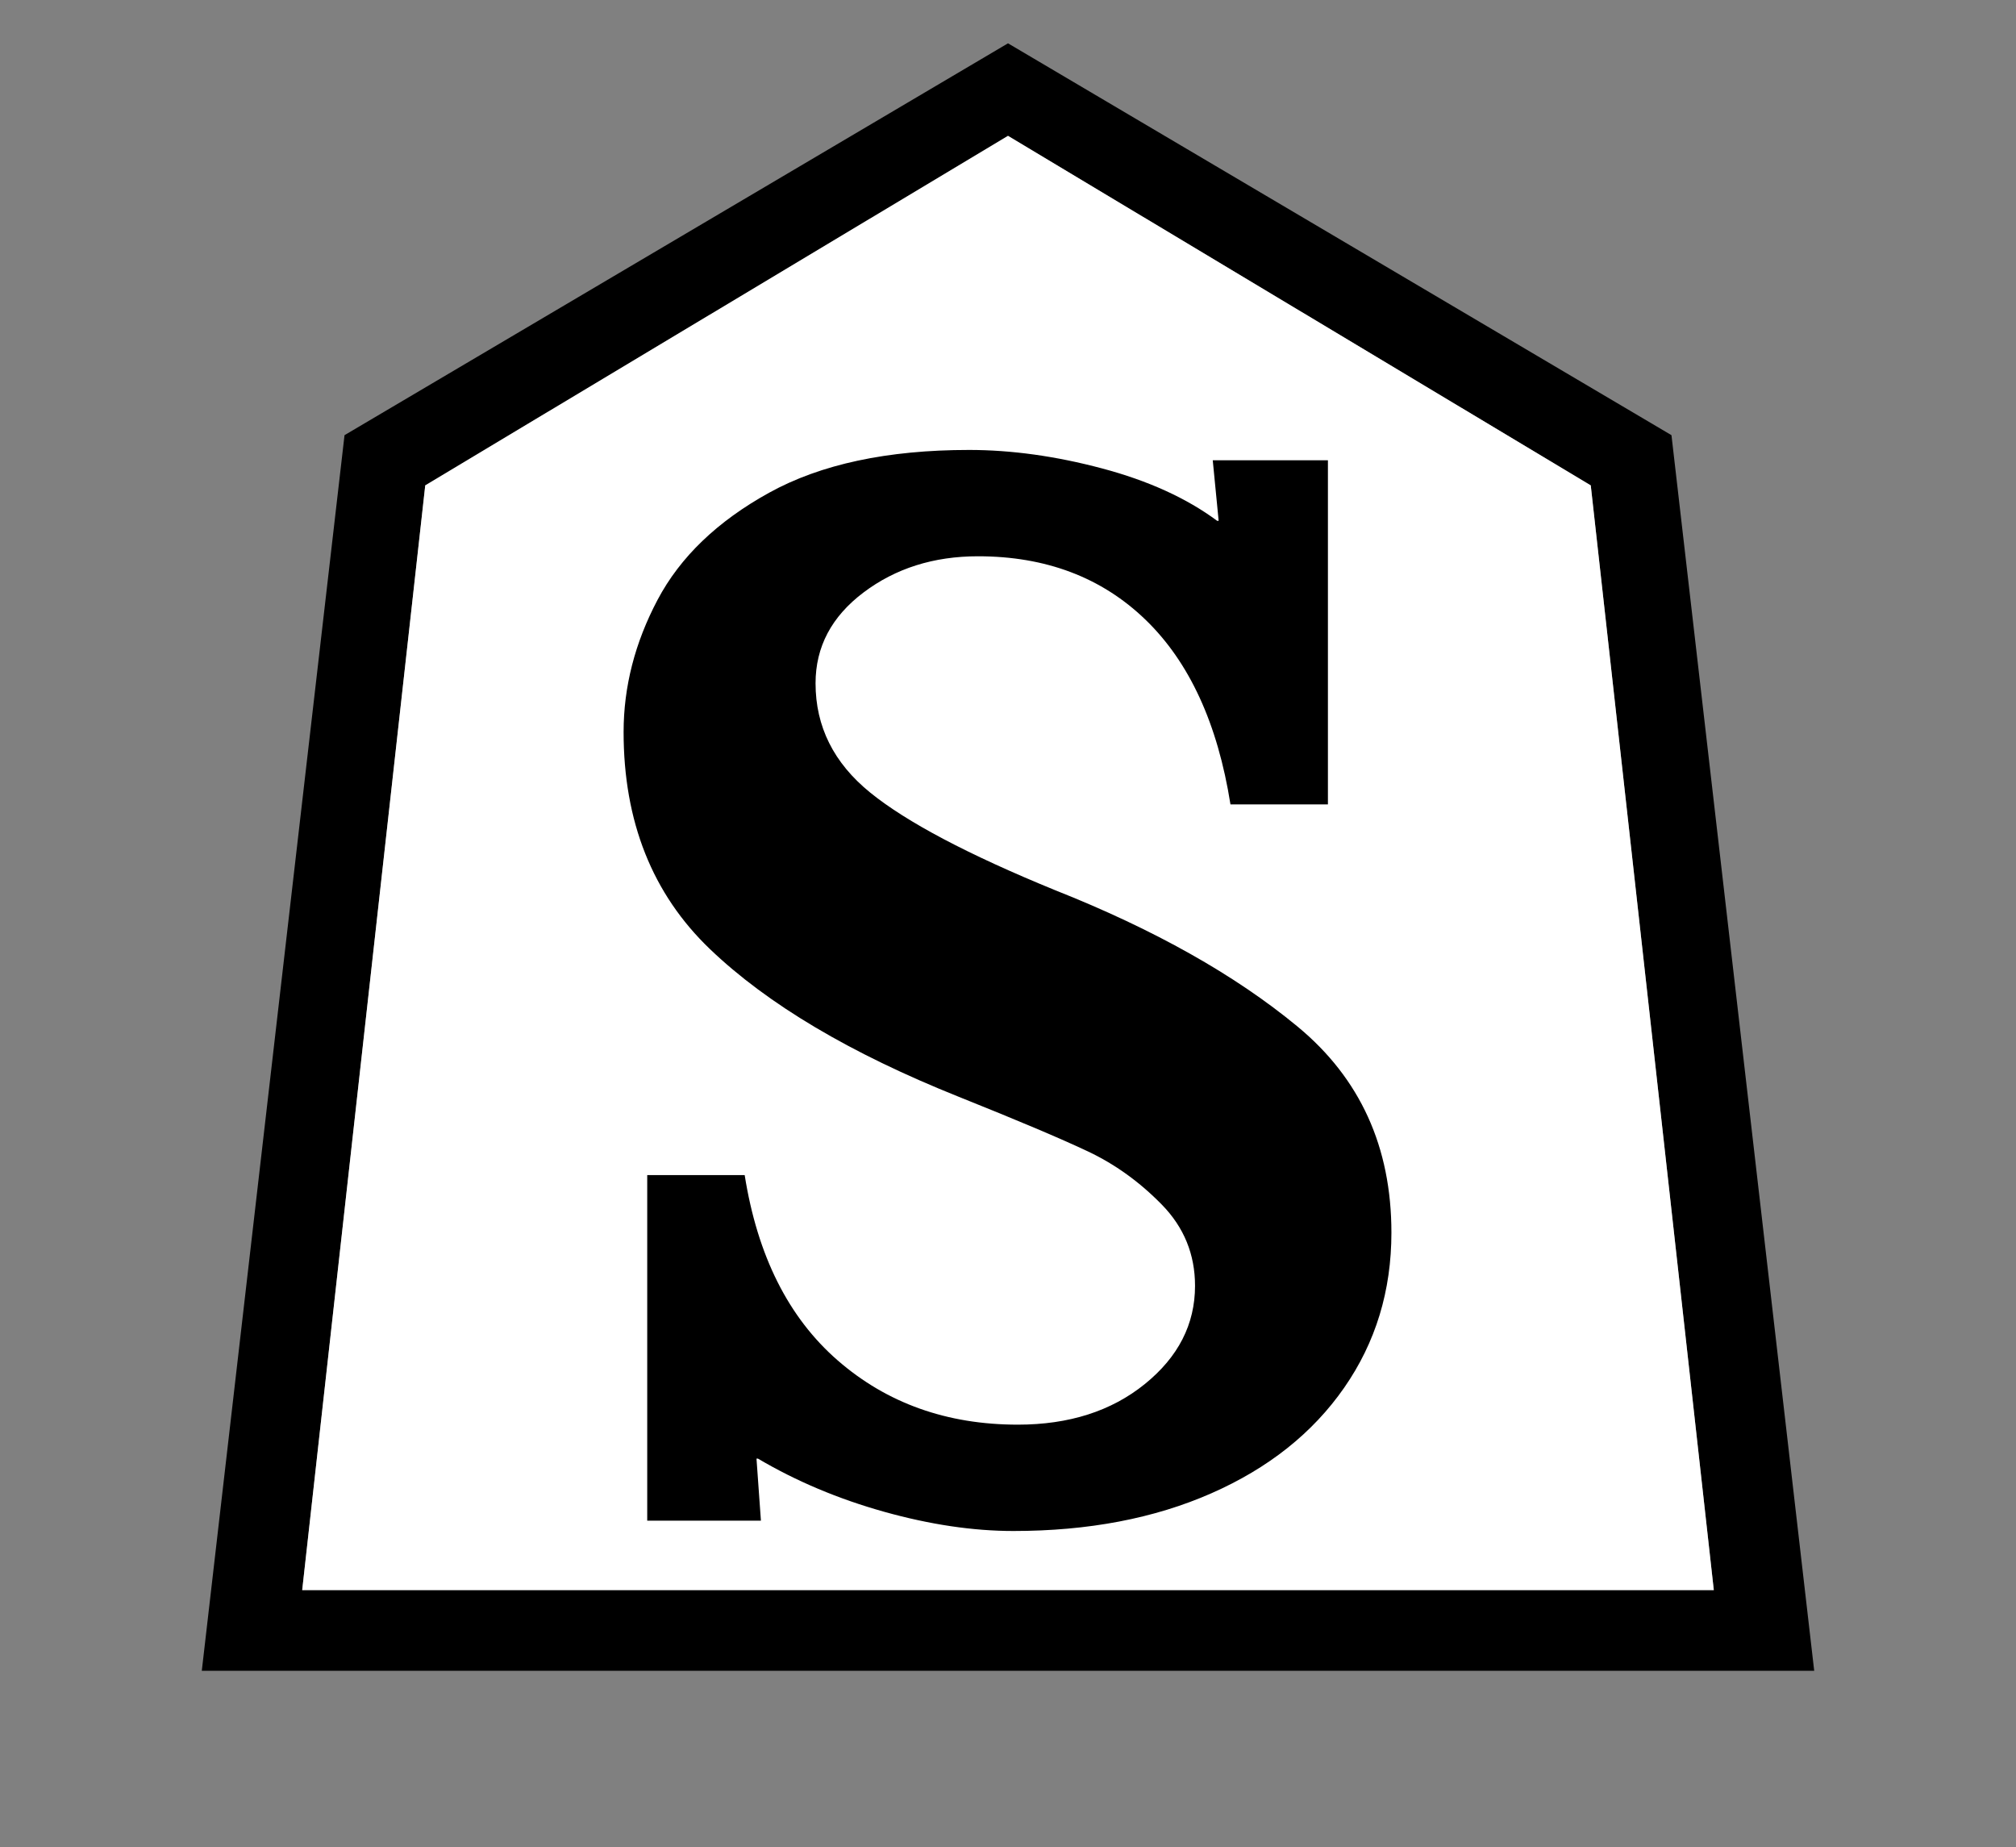 <?xml version="1.0" standalone="no"?>
<!DOCTYPE svg PUBLIC "-//W3C//DTD SVG 20010904//EN"
 "http://www.w3.org/TR/2001/REC-SVG-20010904/DTD/svg10.dtd">
<svg version="1.0" xmlns="http://www.w3.org/2000/svg" viewBox="-539 -571 2048 1876">
<rect x="-539" y="-571" width="2048" height="1876" fill="#808080" stroke="none"/>
<g transform="translate(-539,1140) scale(1,-1)" fill="#000000" stroke="none">
<path d="M1024 1667l674 -398l145 -1255h-1638l145 1255zM1024 1573l-592 -355l-125 -1122h1434l-125 1122z" />
</g>
<g transform="translate(-539,1140) scale(1,-1)" fill="#ffffff" stroke="none">
<path d="M1024 1573l-592 -355l-125 -1122h1434l-125 1122z" />
</g>
<g transform="translate(30,960) scale(1.5,-1.5)" fill="#000000" stroke="none">
<path d="M219.5 -3q-46.5 13 -85.5 36h-1l3 -42h-77v234h66q13 -82 63 -125.5t122 -43.5q52 0 86 27.5t34 66.5q0 32 -22.5 55t-50 36t-87.5 37q-110 44 -168.5 100t-58.5 147q0 46 23 89.5t75.5 72.5t135.5 29q43 0 90 -12.5t78 -35.5h1l-4 41h78v-233h-66q-13 82 -57.5 125
t-113.5 43q-45 0 -77.5 -24.5t-32.5 -61.5q0 -44 37 -74t125 -66q101 -40 164.5 -92.5t63.5 -139.5q0 -59 -32 -105t-90 -71.5t-134 -25.5q-41 0 -87.5 13z" />
</g>
</svg>
